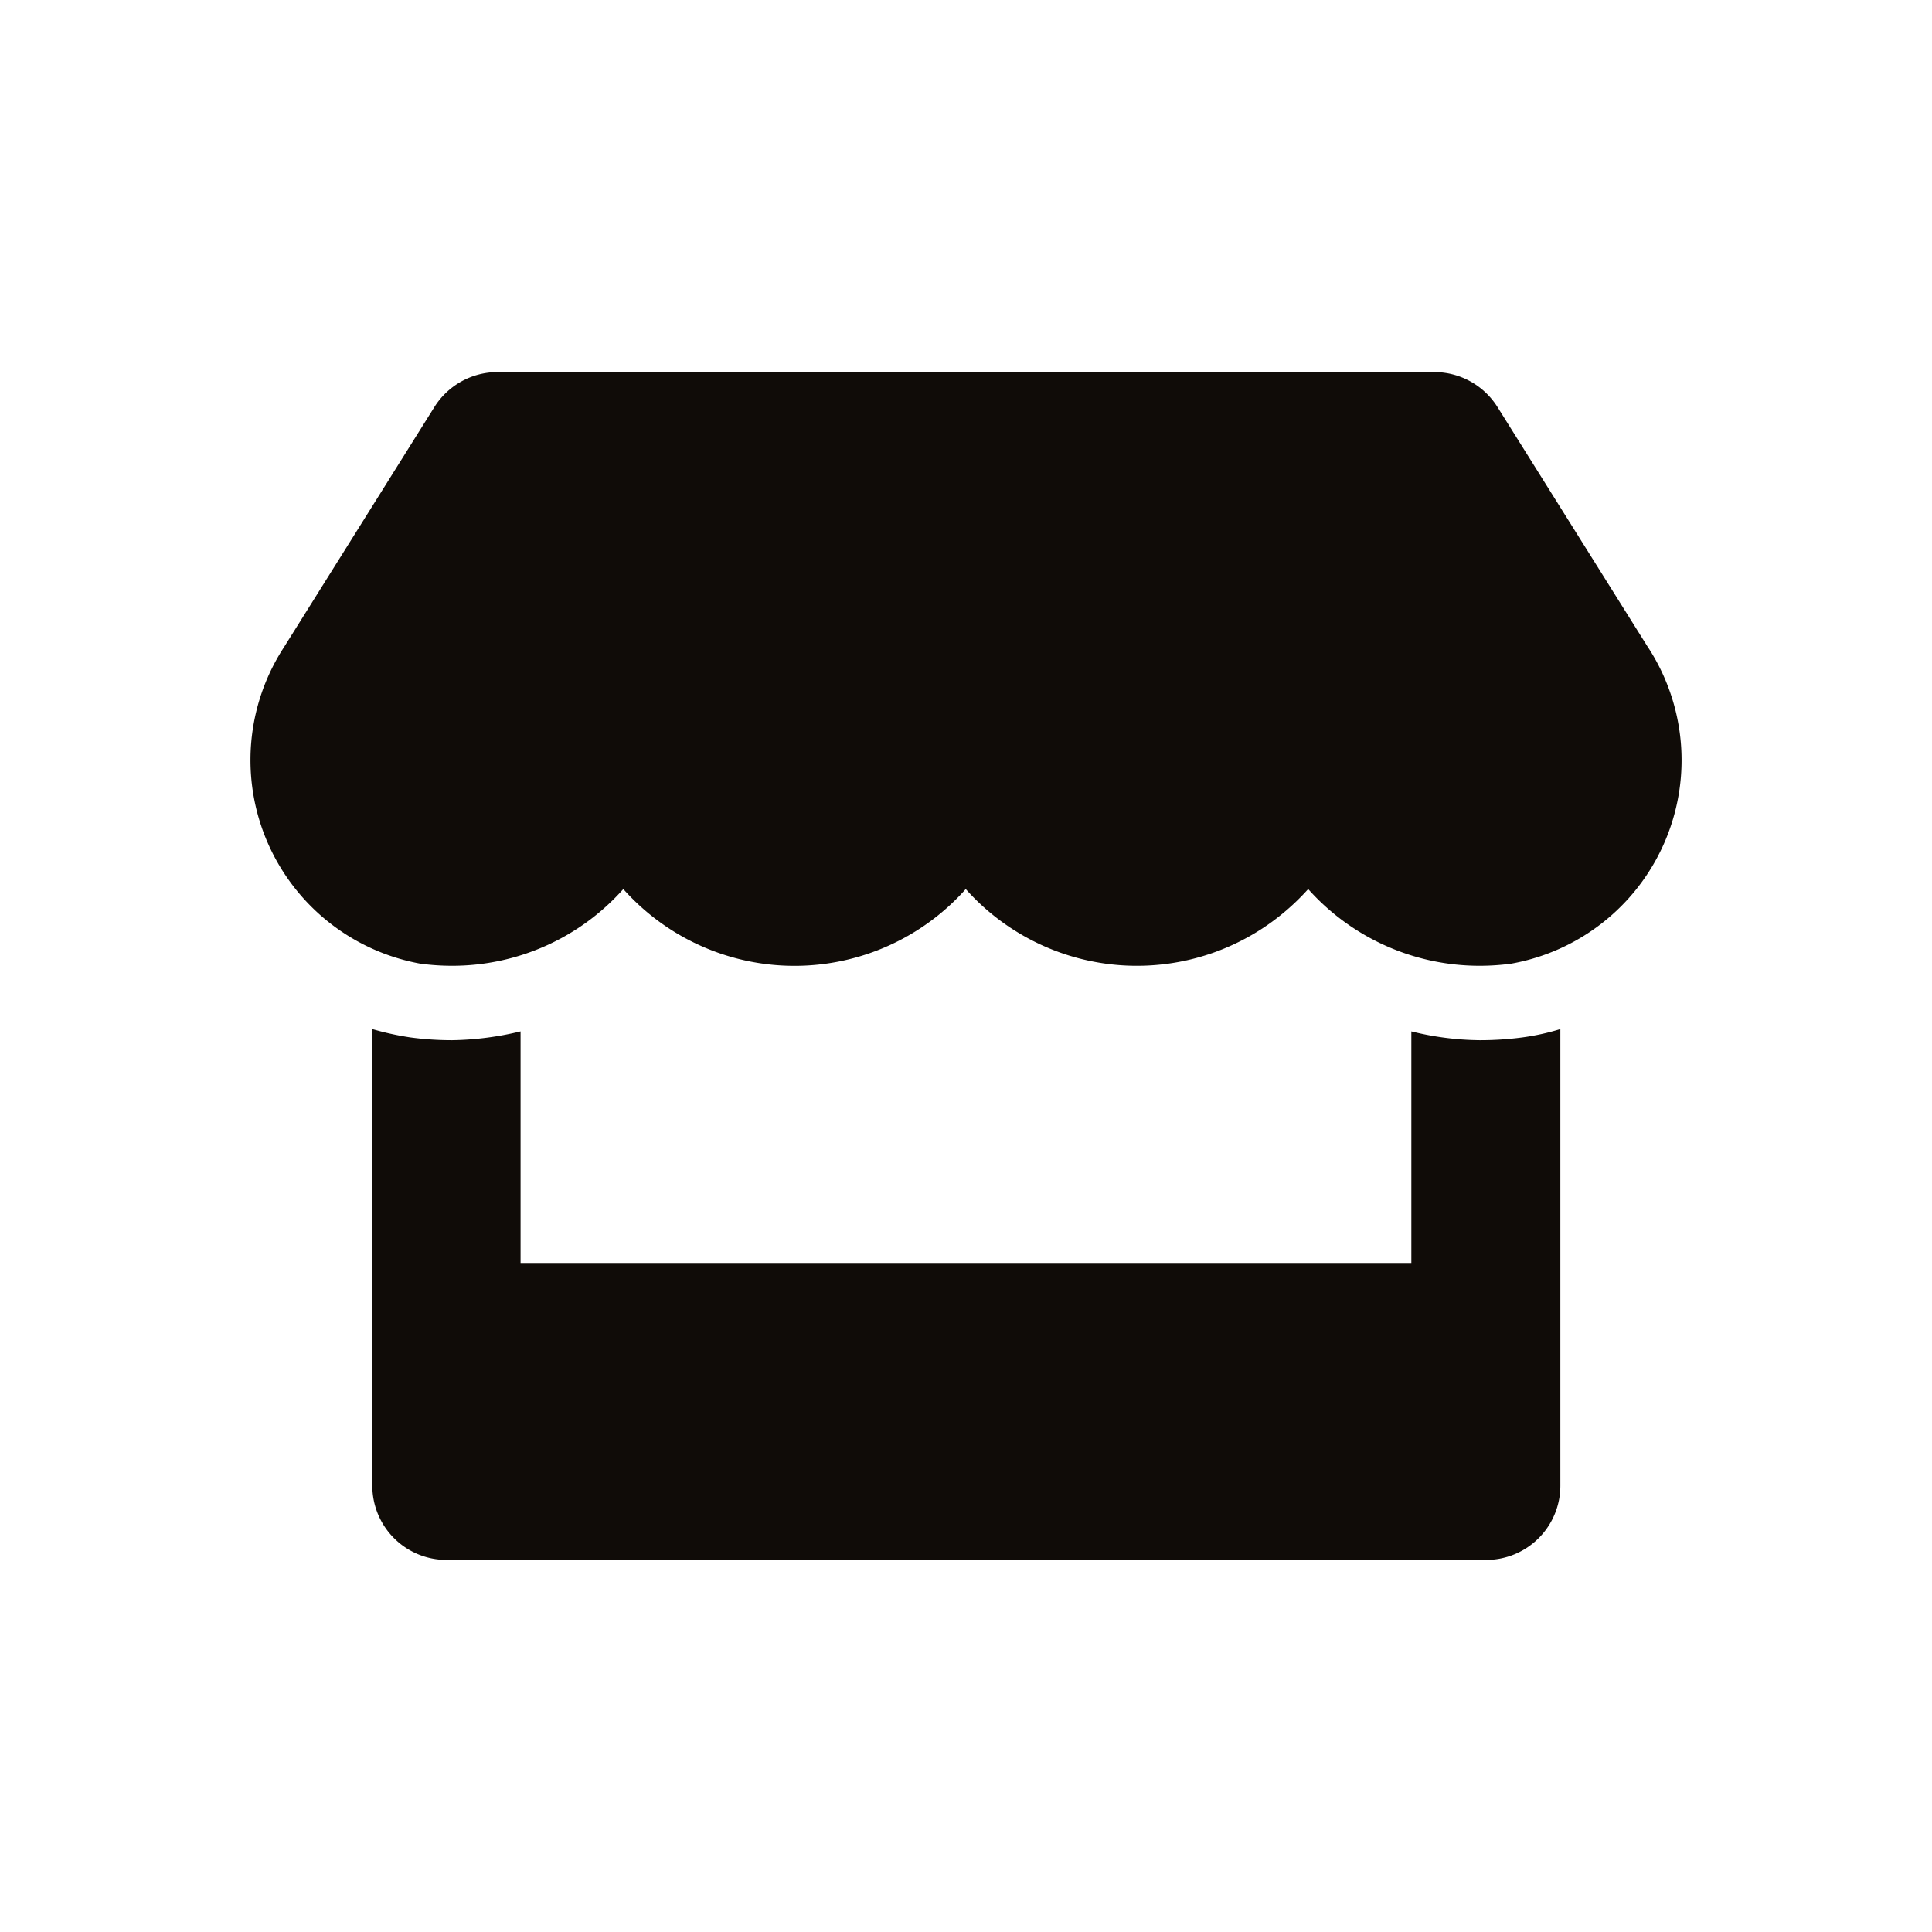 <svg id="Last_Visited" data-name="Last Visited" xmlns="http://www.w3.org/2000/svg" viewBox="0 0 1080 1080"><defs><style>.cls-1{fill:#100c08;}</style></defs><path id="Icon_awesome-store" data-name="Icon awesome-store" class="cls-1" d="M921.22,361.82,837.06,227.48A41.74,41.74,0,0,0,801.94,208H278a41.74,41.74,0,0,0-35.12,19.46L158.73,361.82A115.67,115.67,0,0,0,235,538.71a135.22,135.22,0,0,0,17.75,1.18A128.06,128.06,0,0,0,348.44,497a128.16,128.16,0,0,0,180.94,10.48A126.39,126.39,0,0,0,539.86,497,128.16,128.16,0,0,0,720.8,507.43,126.39,126.39,0,0,0,731.28,497,128.45,128.45,0,0,0,827,539.89a133.52,133.52,0,0,0,17.75-1.18,115.57,115.57,0,0,0,76.5-176.89Zm-94,219.67a164.09,164.09,0,0,1-38.27-4.93V706H291V576.56a171.47,171.47,0,0,1-38.27,4.93,174.87,174.87,0,0,1-23.32-1.55,162.8,162.8,0,0,1-21.28-4.67V830.48A41.46,41.46,0,0,0,249.53,872H830.76a41.46,41.46,0,0,0,41.49-41.42V575.27A132.35,132.35,0,0,1,851,579.94,180.19,180.19,0,0,1,827.2,581.49Z"/></svg>